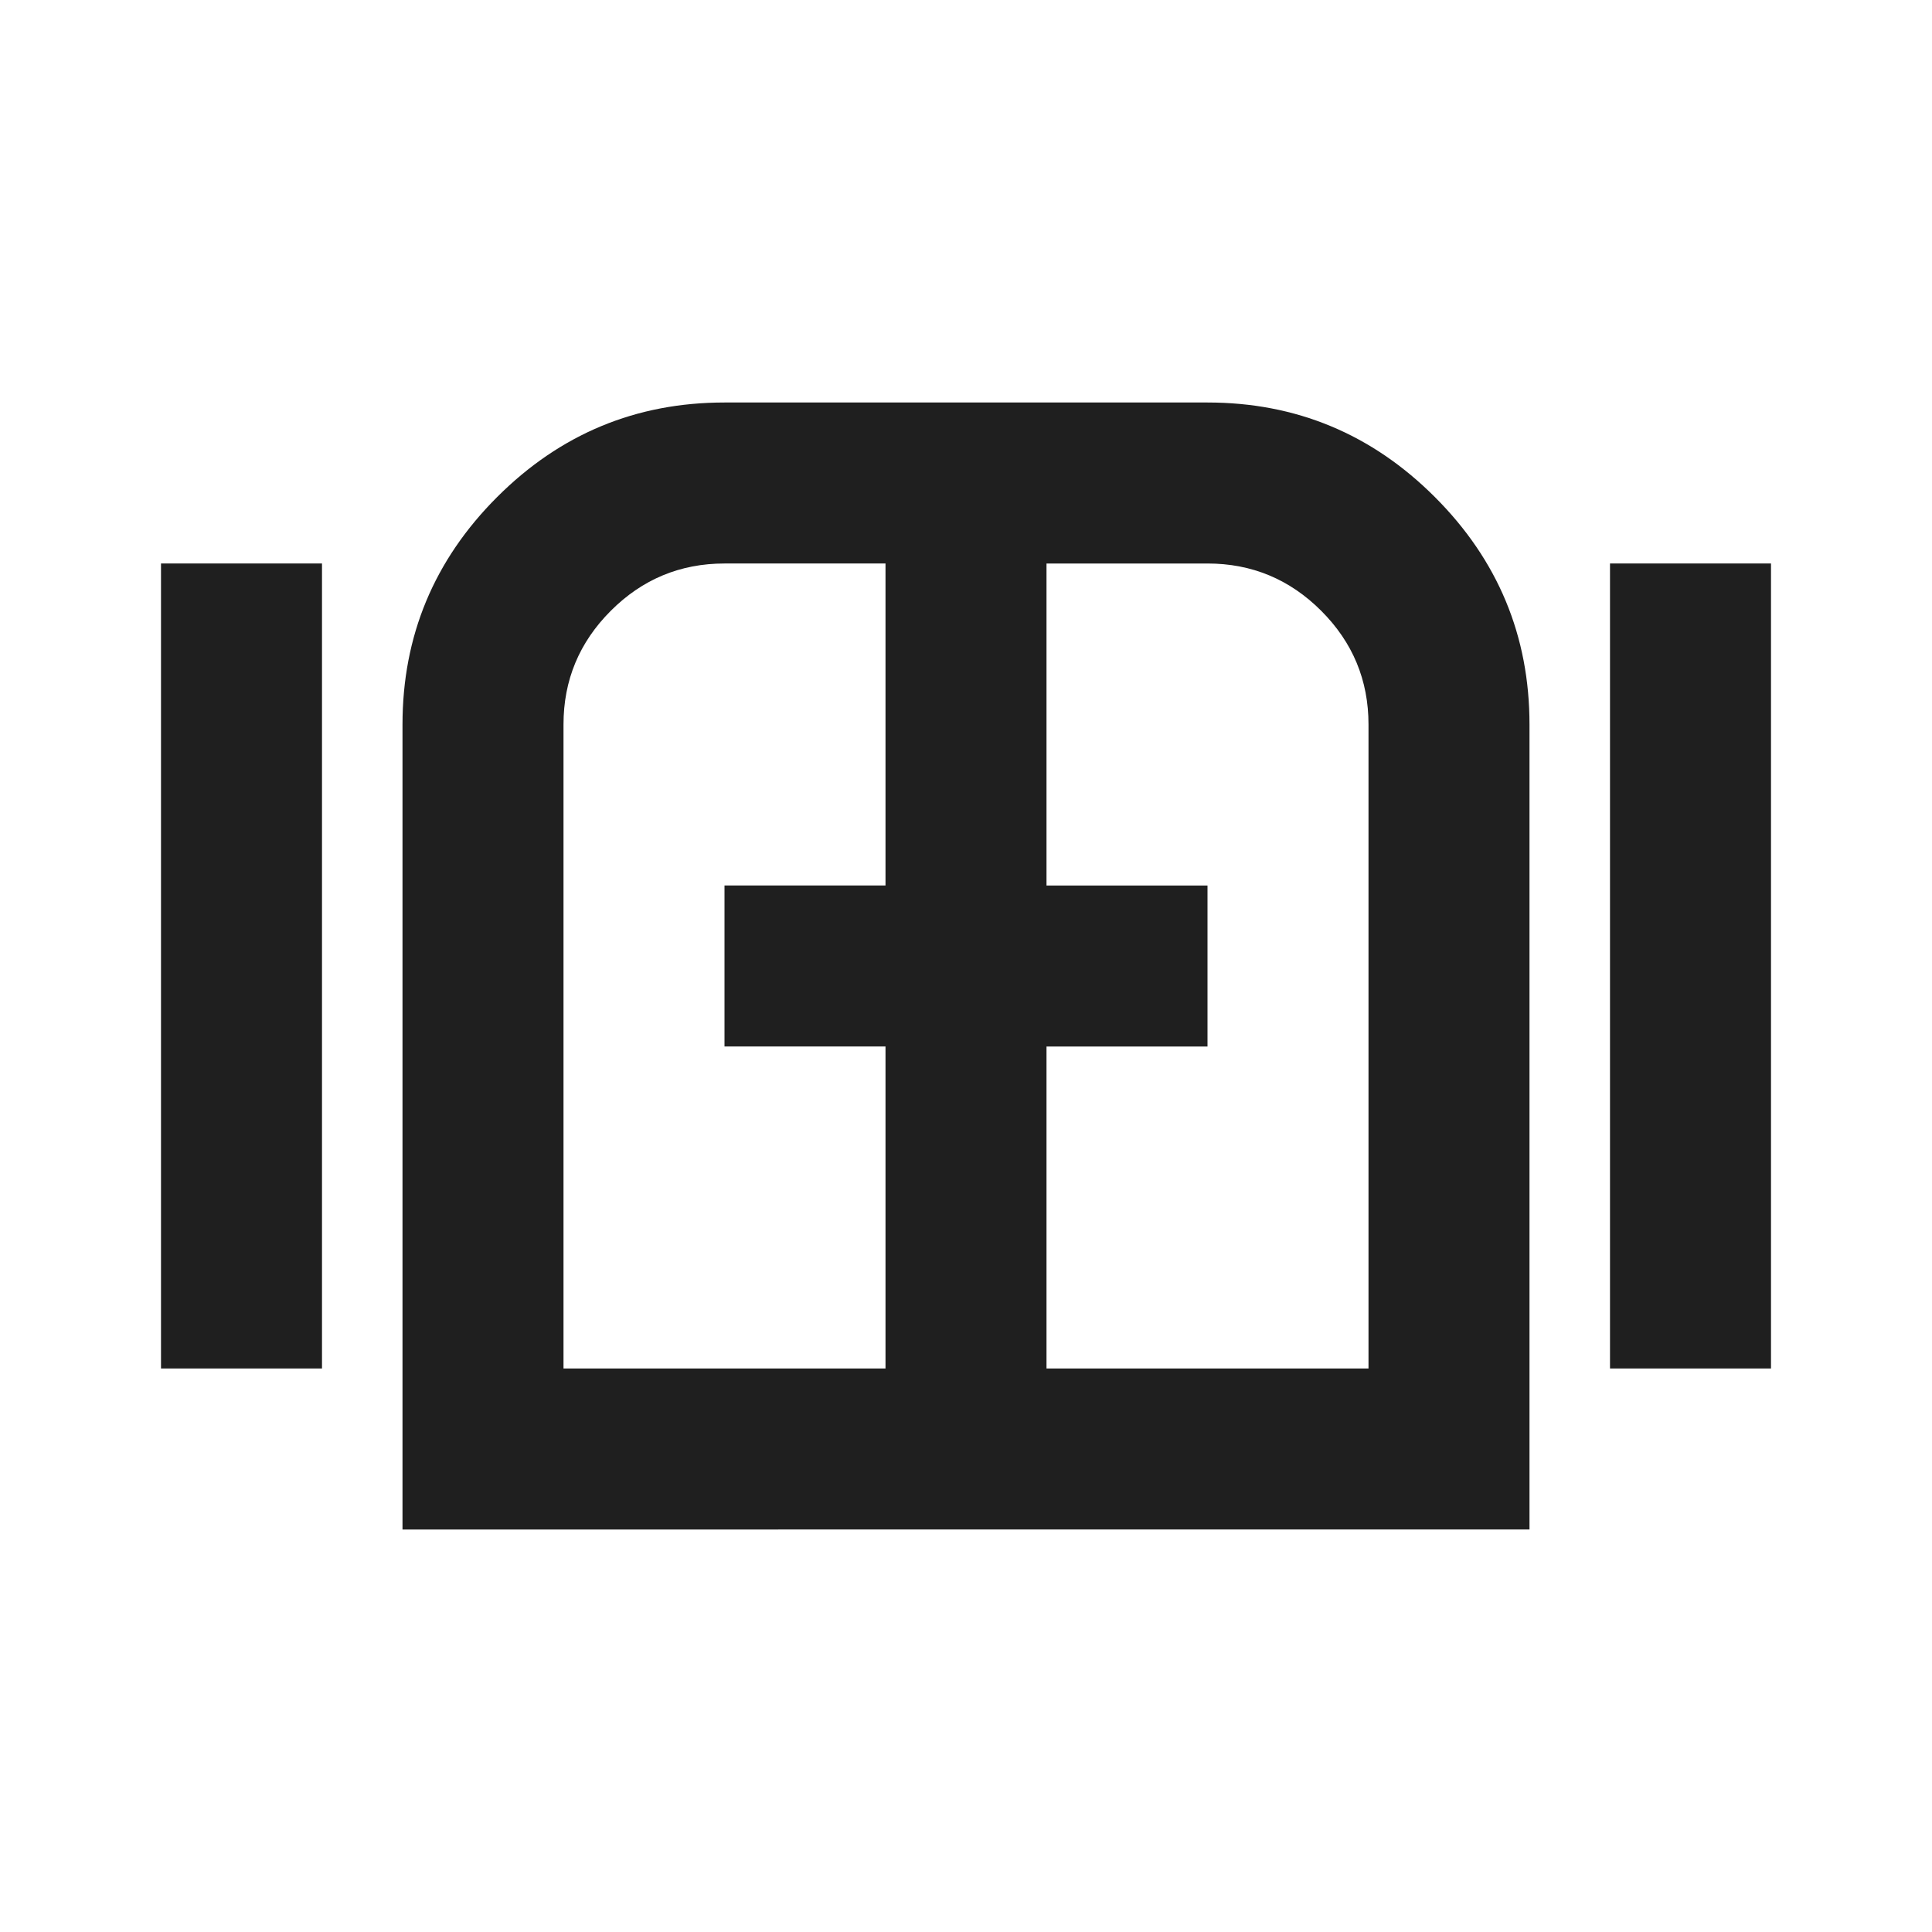 <svg xmlns="http://www.w3.org/2000/svg" height="24px" viewBox="0 -960 960 960" width="24px" fill="#1f1f1f"><path d="M80-280v-400h80v400H80Zm120 80v-400q0-66 47-113t113-47h240q66 0 113 47t47 113v400H200Zm600-80v-400h80v400h-80ZM480-480ZM280-280h160v-160h-80v-80h80v-160h-80q-33 0-56.5 23.5T280-600v320Zm240 0h160v-320q0-33-23.5-56.5T600-680h-80v160h80v80h-80v160Z"/></svg>